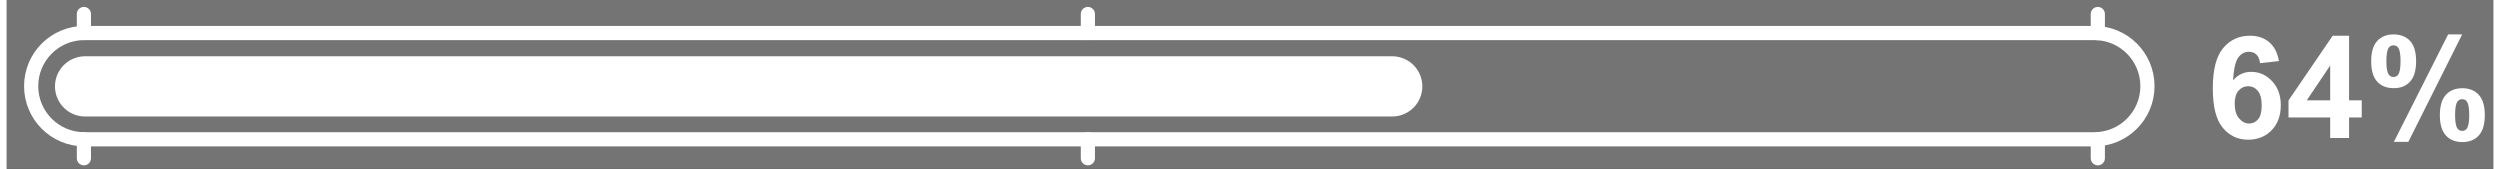 <?xml version="1.0" encoding="UTF-8"?>
<!DOCTYPE svg PUBLIC "-//W3C//DTD SVG 1.1//EN" "http://www.w3.org/Graphics/SVG/1.1/DTD/svg11.dtd">
<!-- Creator: CorelDRAW -->
<svg xmlns="http://www.w3.org/2000/svg" xml:space="preserve" width="829px" height="56px" style="shape-rendering:geometricPrecision; text-rendering:geometricPrecision; image-rendering:optimizeQuality; fill-rule:evenodd; clip-rule:evenodd"
viewBox="0 0 829 56.306">
 <rect x="0" y="0" width="829" height="56.306" fill="#333333" stroke="none"/>
 <defs>
  <style type="text/css">
   <![CDATA[
    .str0 {stroke:white;stroke-width:4.724}
    .str2 {stroke:white;stroke-width:4.724;stroke-linecap:round;stroke-linejoin:round}
    .str1 {stroke:white;stroke-width:20.076;stroke-linecap:round;stroke-linejoin:round}
    .fil2 {fill:none}
    .fil3 {fill:none;fill-rule:nonzero}
    .fil0 {fill:#747474}
    .fil1 {fill:white;fill-rule:nonzero}
   ]]>
  </style>
 </defs>
 <g id="Layer_x0020_1">
  <rect class="fil0" x="-0.001" y="0.002" width="829.002" height="56.301"/>
  <path class="fil1" d="M757.558 20.365l-6.3 0.696c-0.15,-1.297 -0.553,-2.253 -1.201,-2.877 -0.648,-0.618 -1.494,-0.926 -2.53,-0.926 -1.367,0 -2.53,0.618 -3.486,1.858 -0.948,1.234 -1.541,3.803 -1.794,7.708 1.628,-1.913 3.636,-2.87 6.046,-2.87 2.72,0 5.044,1.036 6.98,3.106 1.937,2.063 2.909,4.735 2.909,8.008 0,3.478 -1.02,6.26 -3.06,8.363 -2.031,2.094 -4.655,3.146 -7.848,3.146 -3.423,0 -6.245,-1.329 -8.451,-3.993 -2.205,-2.663 -3.311,-7.026 -3.311,-13.098 0,-6.221 1.145,-10.703 3.446,-13.453 2.3,-2.75 5.288,-4.126 8.964,-4.126 2.577,0 4.711,0.727 6.402,2.166 1.692,1.447 2.767,3.542 3.233,6.292zm-14.75 14.197c0,2.11 0.482,3.746 1.455,4.893 0.972,1.154 2.087,1.731 3.335,1.731 1.209,0 2.206,-0.475 3.011,-1.415 0.807,-0.941 1.202,-2.491 1.202,-4.633 0,-2.205 -0.427,-3.826 -1.297,-4.854 -0.861,-1.027 -1.944,-1.541 -3.24,-1.541 -1.249,0 -2.309,0.49 -3.17,1.47 -0.87,0.98 -1.297,2.435 -1.297,4.348z"/>
  <path class="fil1" d="M774.647 45.999l0 -6.829 -13.896 0 0 -5.699 14.734 -21.563 5.462 0 0 21.54 4.213 0 0 5.723 -4.213 0 0 6.829 -6.3 0zm0 -12.552l0 -11.604 -7.801 11.604 7.801 0z"/>
  <path class="fil1" d="M788.314 20.436c0,-3.043 0.664,-5.295 1.999,-6.765 1.337,-1.463 3.146,-2.198 5.431,-2.198 2.363,0 4.213,0.727 5.549,2.189 1.336,1.454 1.999,3.715 1.999,6.774 0,3.036 -0.664,5.296 -1.999,6.758 -1.336,1.47 -3.146,2.198 -5.431,2.198 -2.363,0 -4.212,-0.727 -5.549,-2.181 -1.336,-1.463 -1.999,-3.723 -1.999,-6.775zm5.067 -0.047c0,2.206 0.26,3.692 0.766,4.443 0.387,0.561 0.916,0.837 1.597,0.837 0.696,0 1.233,-0.276 1.62,-0.837 0.498,-0.751 0.743,-2.237 0.743,-4.443 0,-2.213 -0.244,-3.683 -0.743,-4.426 -0.387,-0.569 -0.925,-0.854 -1.62,-0.854 -0.68,0 -1.209,0.276 -1.597,0.83 -0.507,0.758 -0.766,2.237 -0.766,4.45zm7.319 26.907l-4.815 0 18.086 -35.823 4.68 0 -17.951 35.823zm10.512 -8.917c0,-3.043 0.672,-5.295 2.008,-6.757 1.336,-1.47 3.162,-2.206 5.478,-2.206 2.324,0 4.158,0.736 5.494,2.206 1.336,1.462 2.008,3.714 2.008,6.757 0,3.06 -0.672,5.32 -2.008,6.79 -1.336,1.462 -3.146,2.198 -5.431,2.198 -2.363,0 -4.205,-0.736 -5.541,-2.198 -1.336,-1.47 -2.008,-3.731 -2.008,-6.79zm5.074 -0.024c0,2.206 0.253,3.684 0.759,4.427 0.387,0.569 0.925,0.854 1.605,0.854 0.696,0 1.225,-0.278 1.597,-0.83 0.505,-0.759 0.758,-2.245 0.758,-4.451 0,-2.205 -0.244,-3.69 -0.735,-4.441 -0.387,-0.562 -0.925,-0.838 -1.62,-0.838 -0.696,0 -1.234,0.276 -1.605,0.838 -0.507,0.751 -0.759,2.237 -0.759,4.441z"/>
  <line class="fil2" x1="25.838" y1="28.724" x2="726.002" y2= "28.724" />
  <path class="fil3 str0" d="M25.838 46.438c-9.783,0 -17.714,-7.931 -17.714,-17.714 0,-9.783 7.931,-17.714 17.714,-17.714l670.169 0c9.783,0 17.714,7.931 17.714,17.714 0,9.783 -7.931,17.714 -17.714,17.714l-670.169 0z"/>
  <line class="fil2 str1" x1="26.104" y1="28.801" x2="461.915" y2= "28.801" />
  <path class="fil2 str2" d="M25.71 4.671l0 6.34m0 35.427l0 6.326"/>
  <path class="fil2 str2" d="M360.446 4.671l0 6.34m0 35.427l0 6.326"/>
  <path class="fil2 str2" d="M697.175 4.671l0 6.379m0 35.349l0 6.365"/>
 </g>
</svg>
